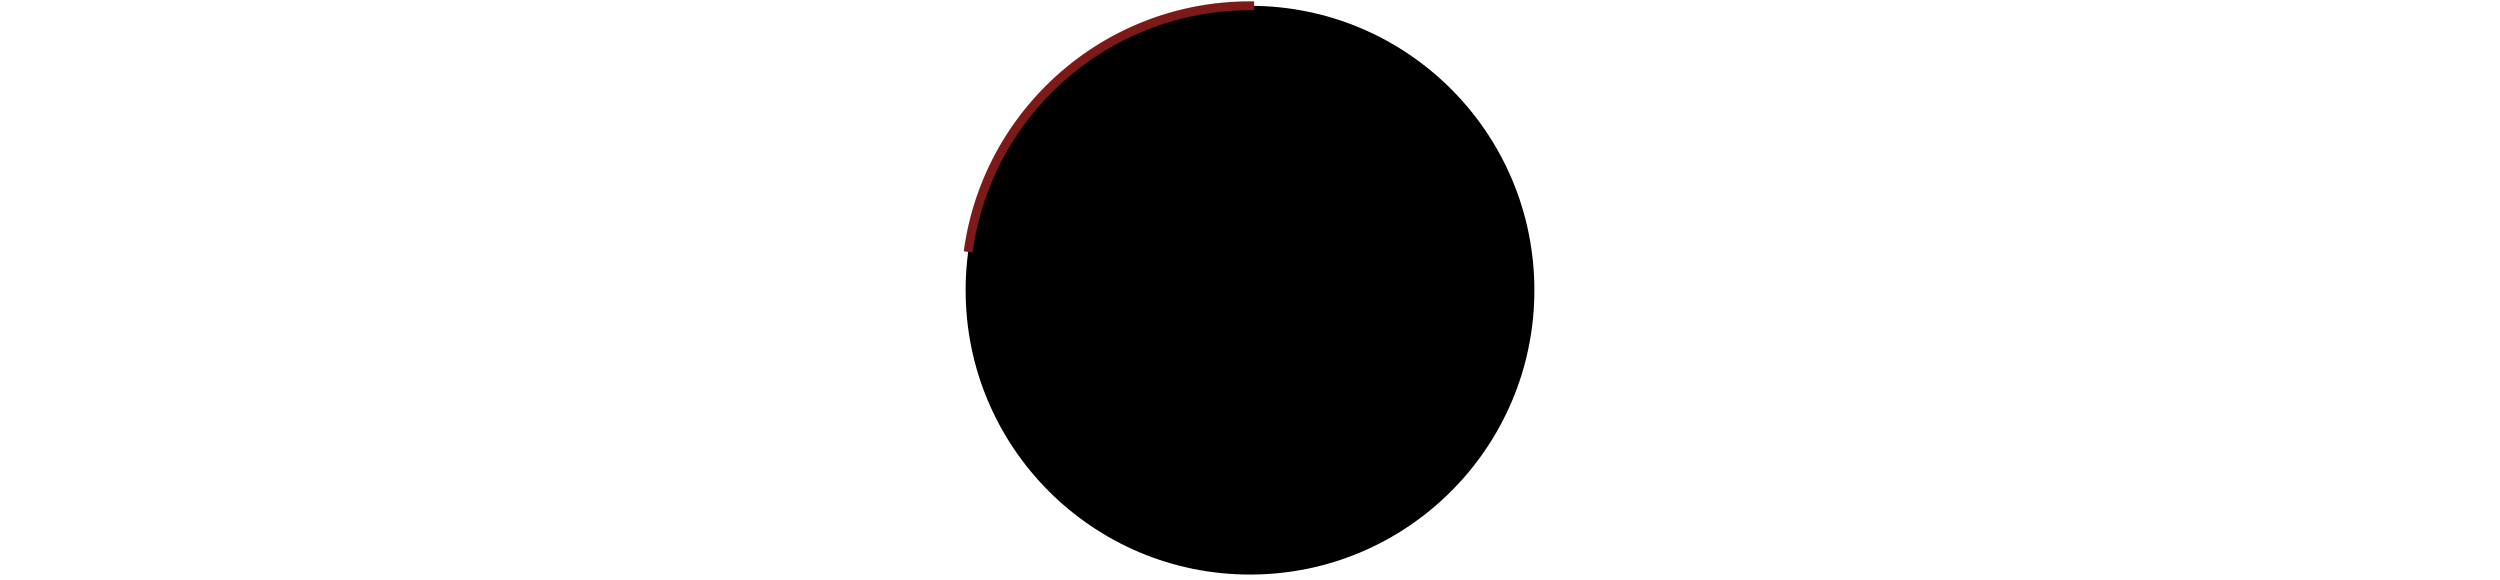 <svg version="1.1" id="Layer_1" xmlns="http://www.w3.org/2000/svg" xmlns:xlink="http://www.w3.org/1999/xlink" x="0px" y="0px"
	 viewBox="0 0 560 130" enable-background="new 0 0 560 130" xml:space="preserve">
<path stroke="#7C1919" stroke-width="2" stroke-dasharray="307.919,307.919" stroke-dashoffset="307" d="M280,1.3
	c35.2,0,63.7,28.5,63.7,63.7s-28.5,63.7-63.7,63.7s-63.7-28.5-63.7-63.7S244.8,1.3,280,1.3"/>
</svg>
